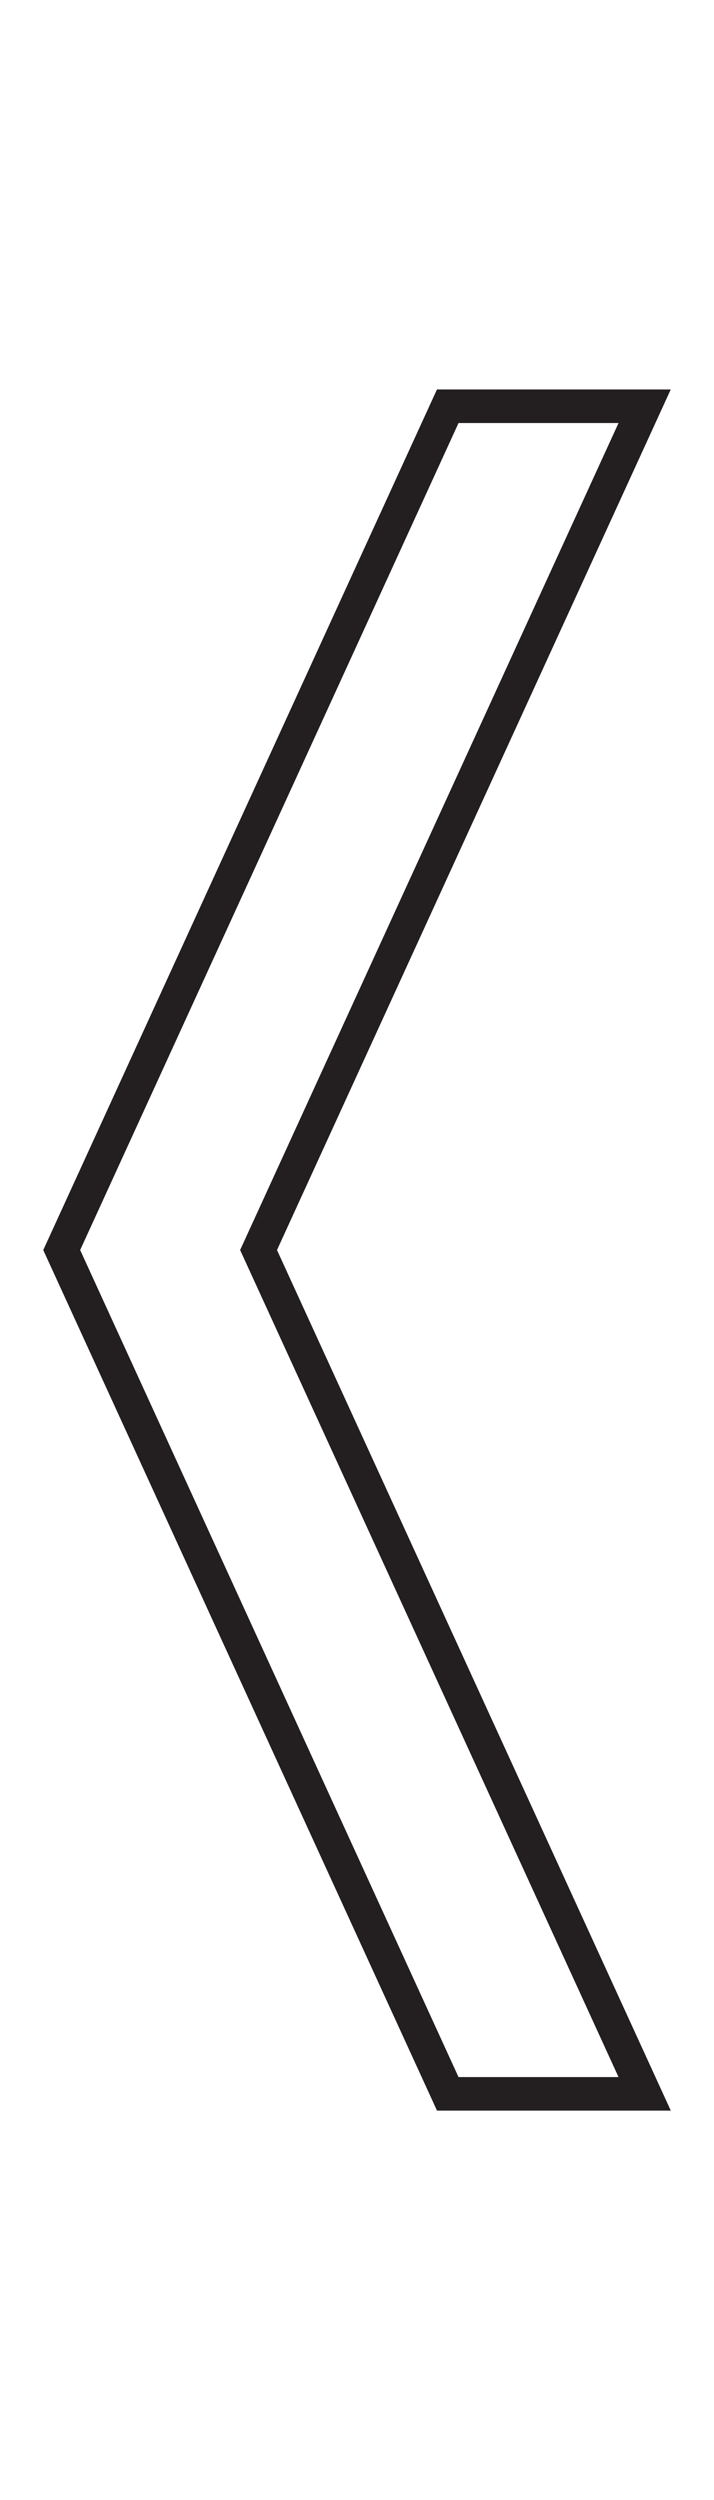<?xml version="1.0" encoding="utf-8"?>
<!-- Generator: Adobe Illustrator 15.0.2, SVG Export Plug-In . SVG Version: 6.00 Build 0)  -->
<!DOCTYPE svg PUBLIC "-//W3C//DTD SVG 1.1//EN" "http://www.w3.org/Graphics/SVG/1.1/DTD/svg11.dtd">
<svg version="1.1" id="Layer_1" xmlns="http://www.w3.org/2000/svg" xmlns:xlink="http://www.w3.org/1999/xlink" x="0px" y="0px"
	 width="16.512px" height="57.774px" viewBox="0 0 16.512 57.774" enable-background="new 0 0 16.512 57.774" xml:space="preserve">
<path fill="#231F20" d="M15.513,48.774h-5.407L1,28.887l0.074-0.161L10.105,9h5.407L6.406,28.887L15.513,48.774z M10.604,47.999h3.7
	L5.553,28.887l8.751-19.111h-3.7l-8.75,19.111L10.604,47.999z"/>
</svg>
